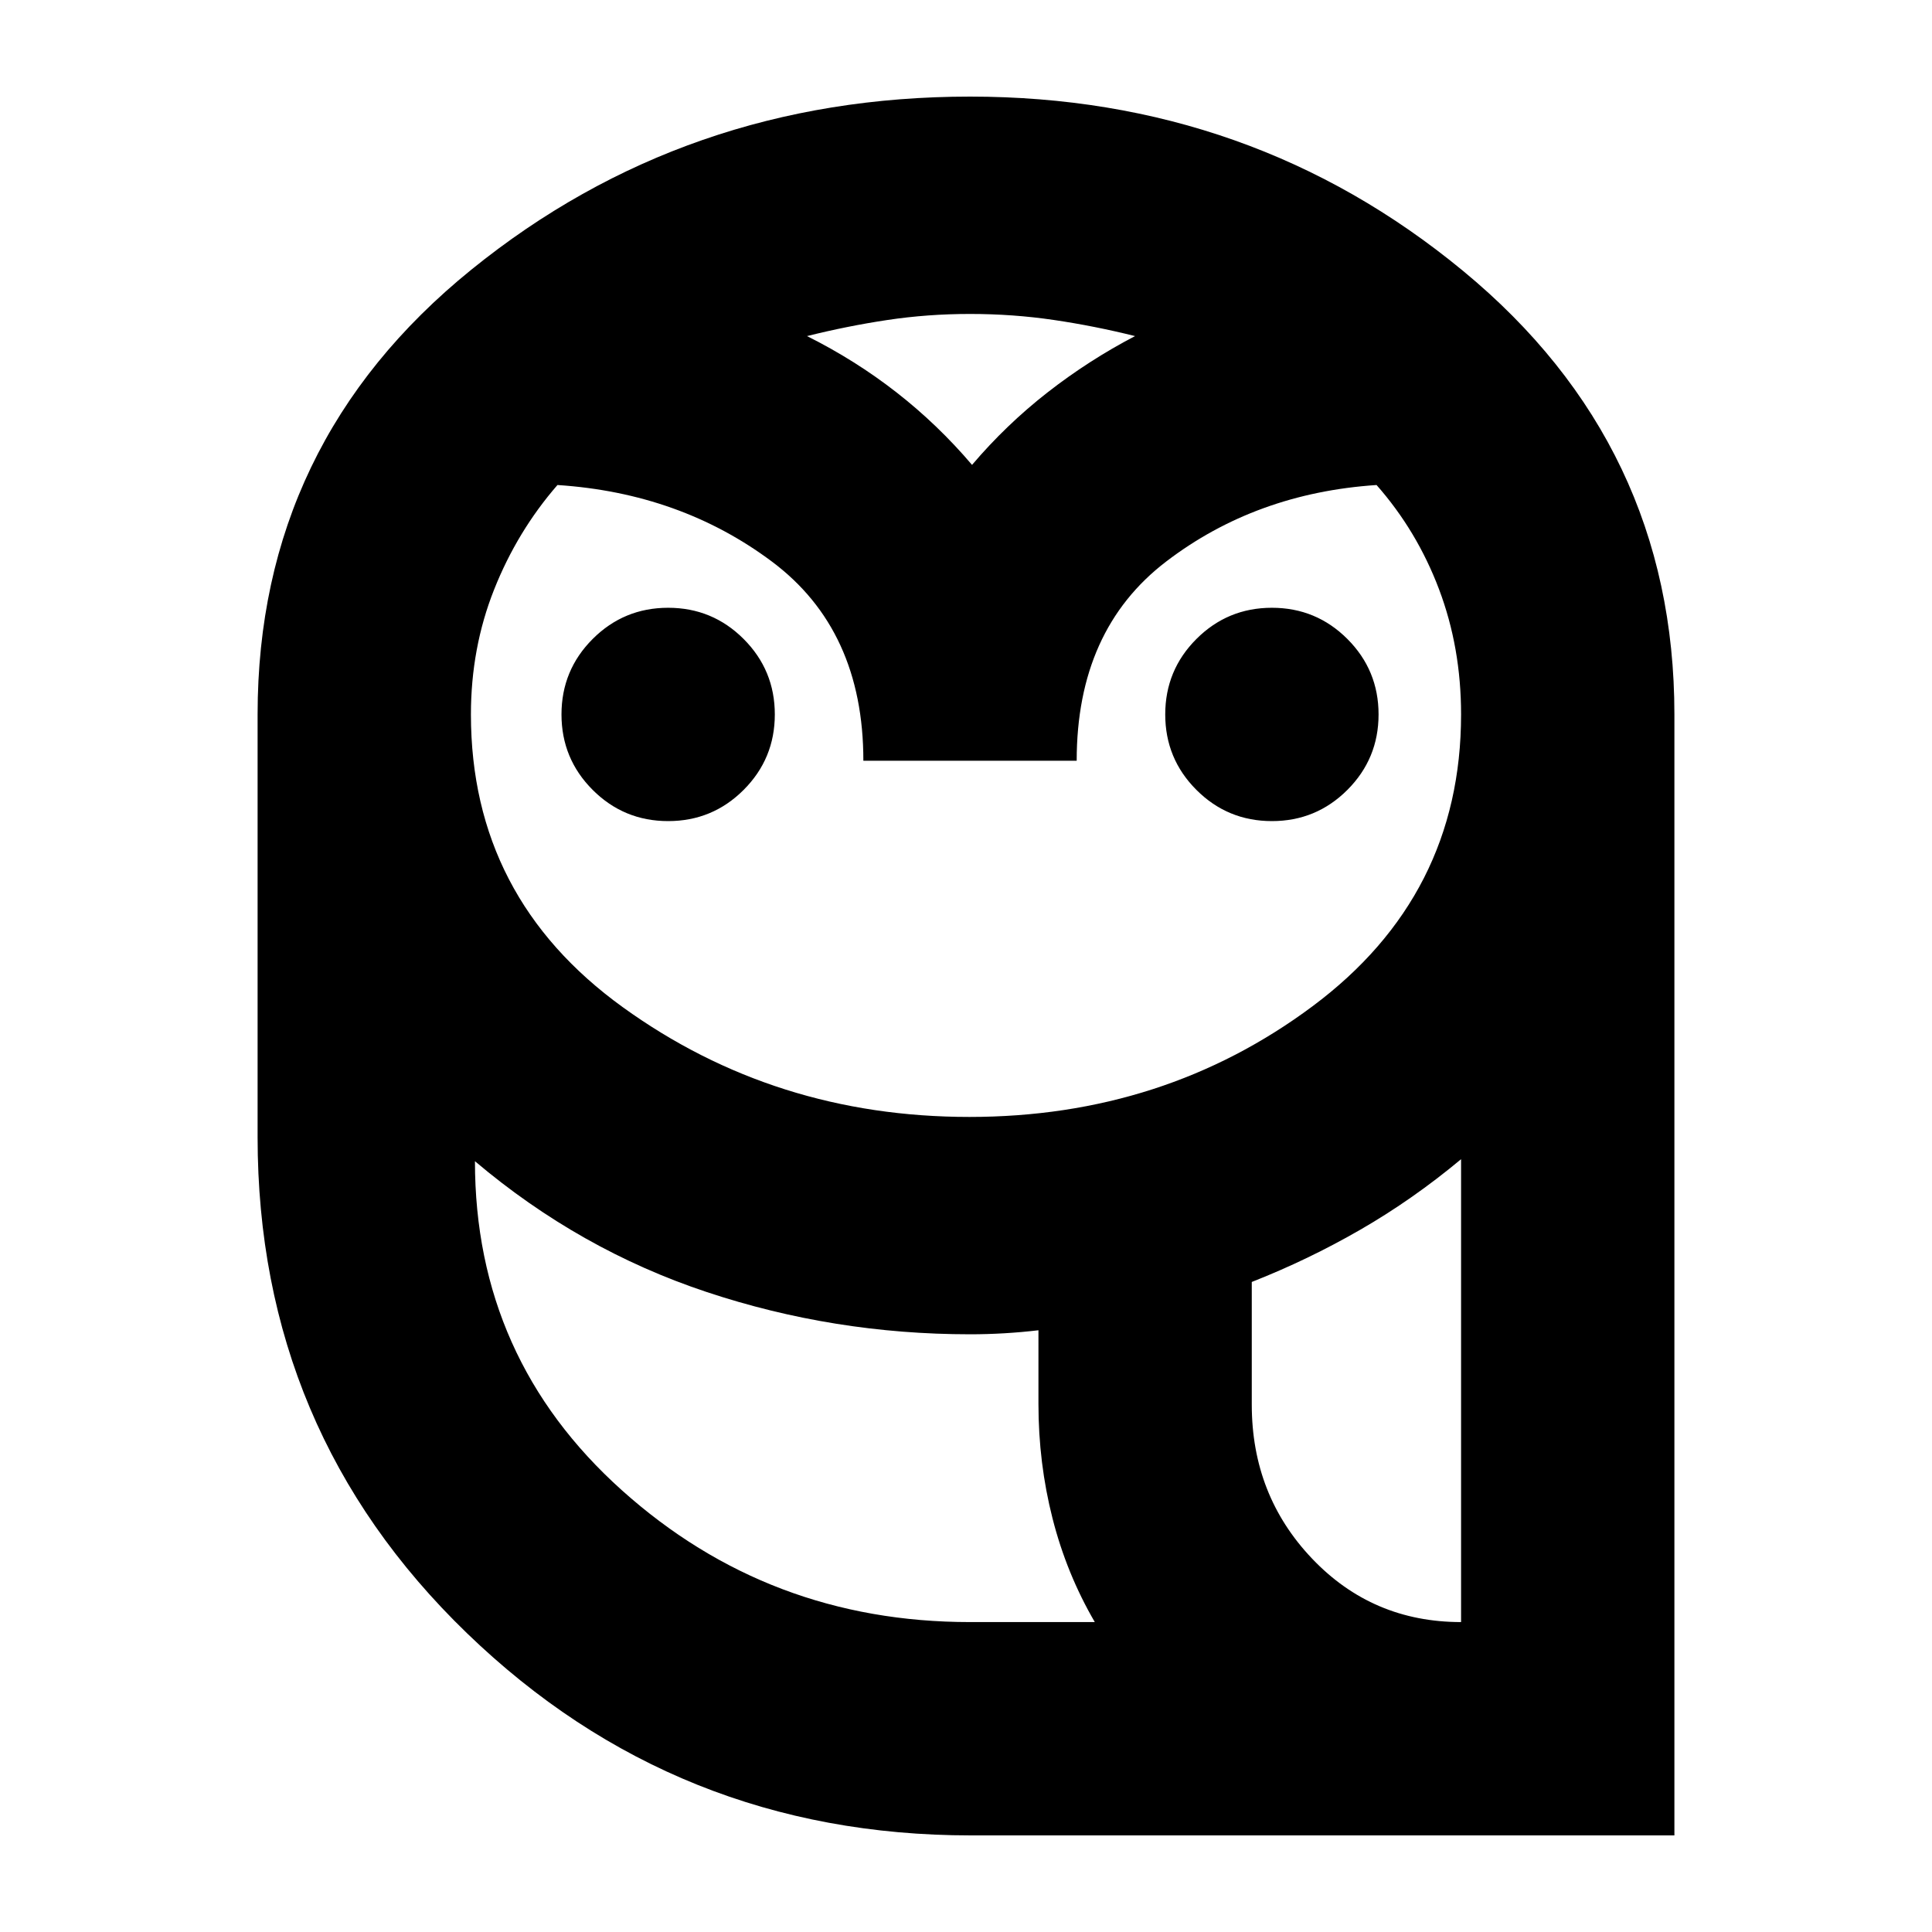 <svg xmlns="http://www.w3.org/2000/svg" height="24" viewBox="0 -960 960 960" width="24"><path d="M482.4-48Q336-48 232-148.5T128-395v-210q0-135 106.2-221T482-912q140 0 245 86.62T832-605v557H482.4Zm-.4-106h62q-14-24-21-51.5t-7-56.91V-299q-8.5 1-17 1.5t-17 .5q-67.7 0-130.85-21Q288-339 236-383q0 98 73 163.5T482-154Zm140-108q0 45 30 76.5t74 31.5v-230q-24 20-50 35t-54 26v61ZM429-582q0-65-45.5-99T277-719q-20 23-31.5 52T234-605q0 91 75.5 145.5T481.7-405q96.7 0 170.5-55T726-605q0-33.25-10.96-62.22Q704.09-696.2 684-719q-60 4-104.5 38T535-582H429Zm-97 30q-22 0-37.5-15.5T279-605q0-22 15.5-37.5T332-658q22 0 37.5 15.5T385-605q0 22-15.5 37.5T332-552Zm300 0q-22 0-37.5-15.5T579-605q0-22 15.5-37.5T632-658q22 0 37.5 15.5T685-605q0 22-15.5 37.5T632-552ZM401-793q24 12 44.5 28t37.5 36q17-20 37.5-36t43.5-28q-20-5-40.3-8-20.3-3-41.7-3-21.06 0-41.03 3-19.97 3-39.97 8Zm431 639H516h316Zm-350 0q-100 0-173-65.5T236-383q0 98 73 163.5T482-154h62-62Zm140-108q0 45 30 76.5t74 31.5q-44 0-74-31.5T622-262ZM483-729Z"/></svg>